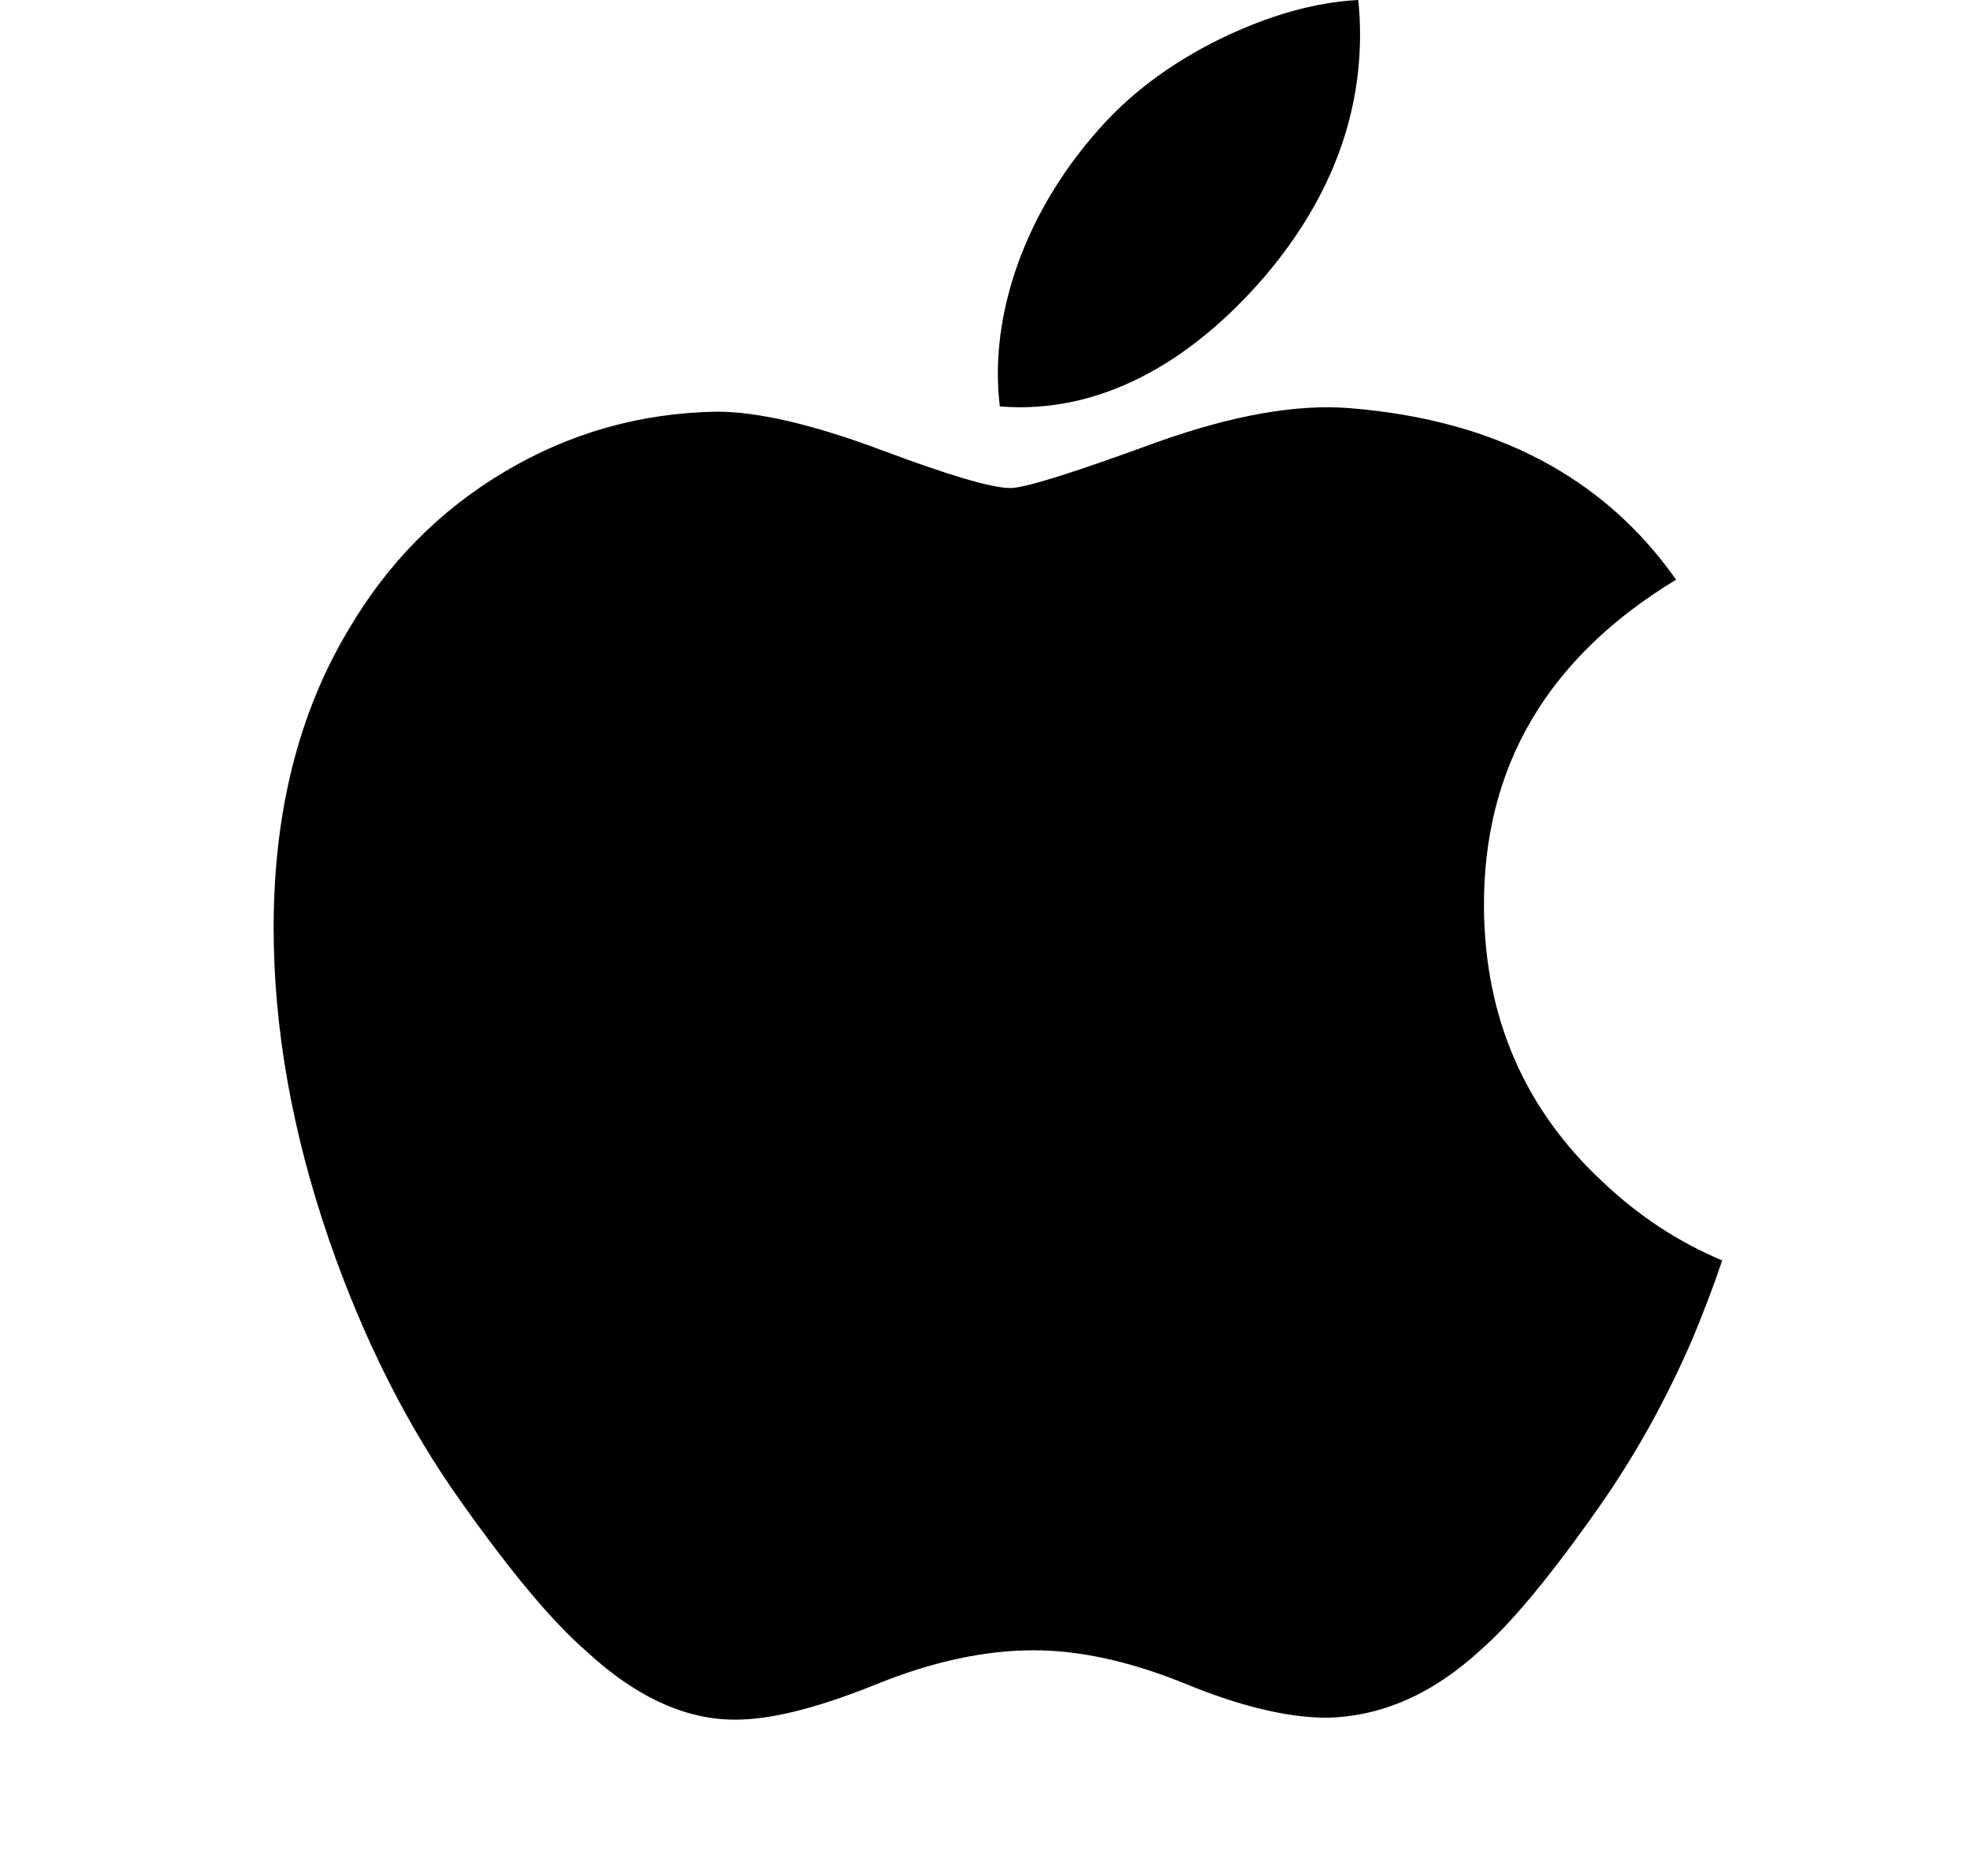 <svg width="21" height="20" viewBox="0 0 21 20" fill="none" xmlns="http://www.w3.org/2000/svg">
<path d="M18.036 14.287C17.758 14.928 17.43 15.518 17.05 16.06C16.532 16.799 16.107 17.31 15.78 17.594C15.273 18.06 14.73 18.299 14.148 18.313C13.731 18.313 13.227 18.194 12.641 17.953C12.053 17.713 11.512 17.594 11.018 17.594C10.5 17.594 9.944 17.713 9.35 17.953C8.754 18.194 8.274 18.32 7.908 18.332C7.35 18.356 6.794 18.11 6.239 17.594C5.885 17.285 5.442 16.756 4.911 16.005C4.341 15.204 3.873 14.275 3.507 13.216C3.114 12.072 2.917 10.964 2.917 9.891C2.917 8.663 3.182 7.603 3.714 6.715C4.132 6.002 4.688 5.439 5.384 5.026C6.08 4.613 6.832 4.402 7.641 4.389C8.084 4.389 8.665 4.526 9.387 4.795C10.107 5.065 10.569 5.203 10.772 5.203C10.924 5.203 11.437 5.042 12.308 4.723C13.131 4.427 13.826 4.304 14.395 4.352C15.938 4.477 17.096 5.085 17.867 6.18C16.488 7.016 15.805 8.187 15.819 9.689C15.831 10.858 16.256 11.832 17.09 12.605C17.468 12.963 17.89 13.241 18.359 13.438C18.258 13.733 18.15 14.016 18.036 14.287ZM14.498 0.367C14.498 1.284 14.163 2.14 13.495 2.932C12.69 3.874 11.715 4.419 10.658 4.333C10.645 4.223 10.637 4.107 10.637 3.985C10.637 3.105 11.02 2.163 11.701 1.393C12.04 1.003 12.473 0.679 12.996 0.42C13.519 0.165 14.014 0.024 14.479 0C14.492 0.123 14.498 0.245 14.498 0.367V0.367Z" fill="black"/>
</svg>
